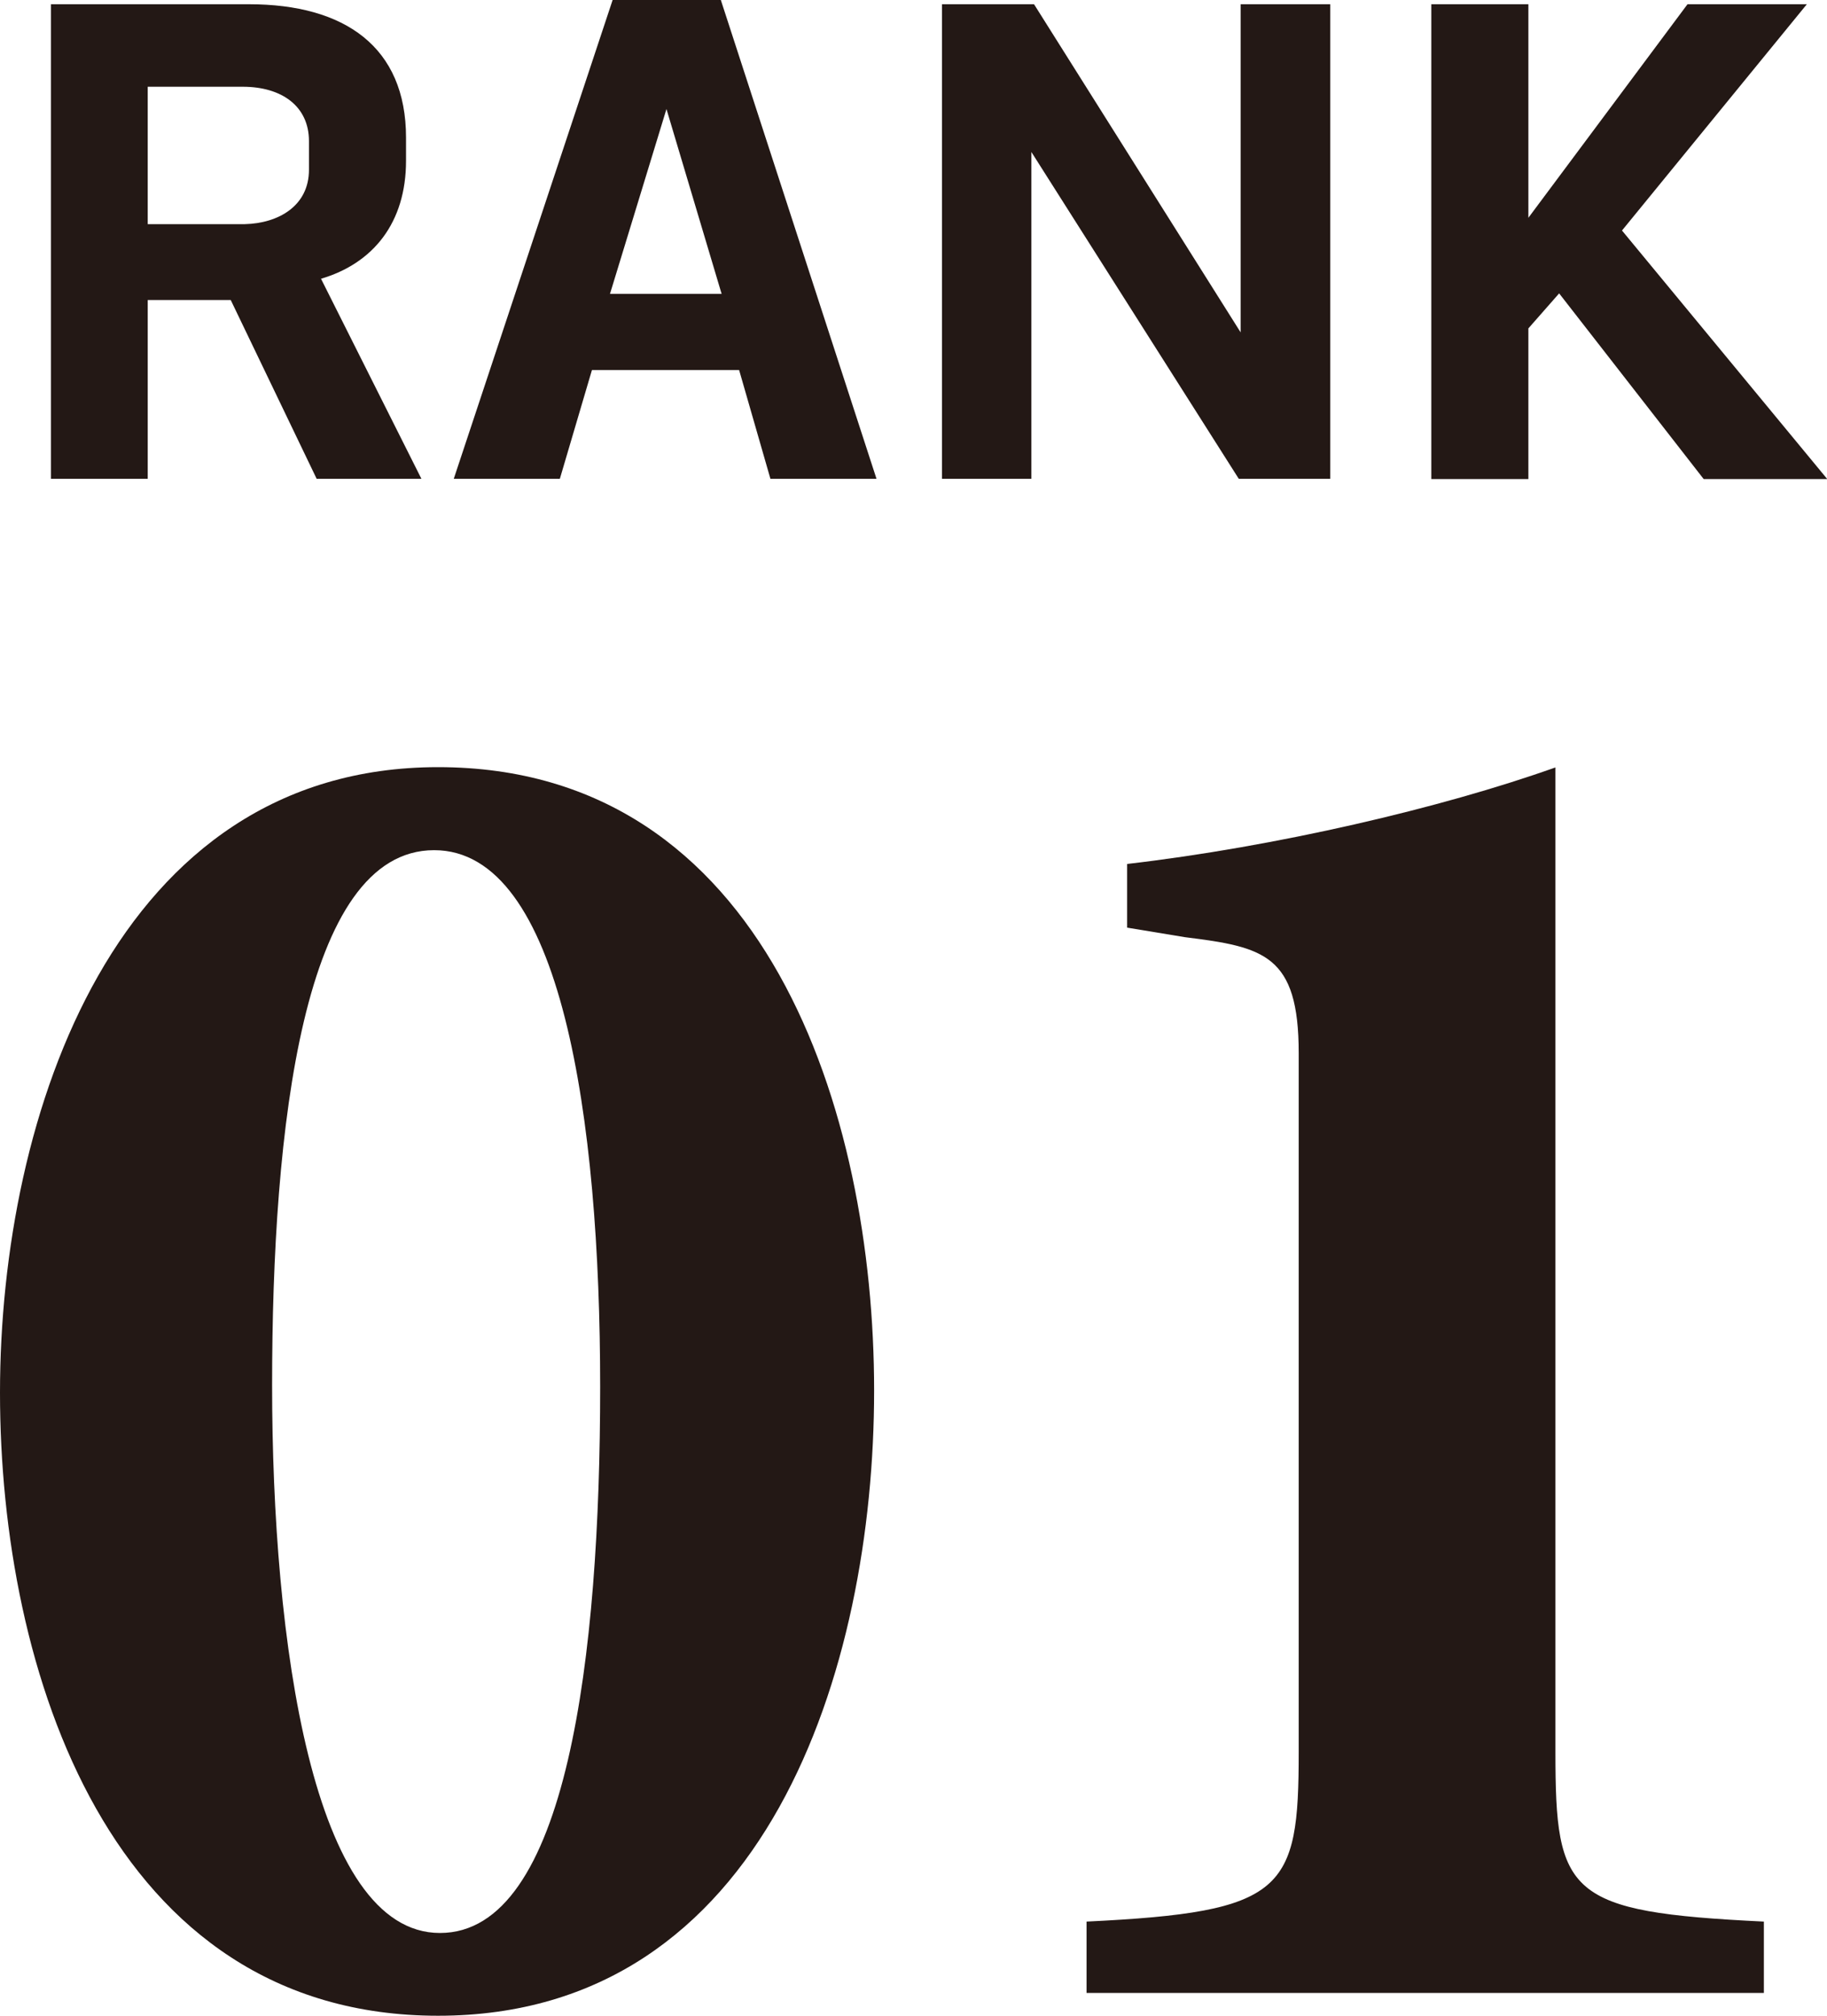<?xml version="1.0" encoding="UTF-8"?>
<svg id="_レイヤー_2" data-name="レイヤー 2" xmlns="http://www.w3.org/2000/svg" viewBox="0 0 68.89 76">
  <defs>
    <style>
      .cls-1 {
        fill: #231815;
      }
    </style>
  </defs>
  <g id="_レイヤー_1-2" data-name="レイヤー 1">
    <g>
      <g>
        <path class="cls-1" d="M12.1,10.5l3.79,7.55h-3.95l-3.24-6.74h-3.13v6.74H1.92V.16h7.47c3.61,0,5.92,1.61,5.92,5.03v.87c0,2.34-1.24,3.87-3.21,4.45Zm-6.53-2.05h3.66c1.26-.03,2.42-.68,2.42-2.05v-1.08c0-1.32-1.03-2.05-2.5-2.05h-3.58v5.18Z"/>
        <path class="cls-1" d="M27.18,0l5.87,18.05h-4l-1.18-4.1h-5.55l-1.21,4.1h-4L23.1,0h4.08Zm.03,11.08l-2.08-6.97-2.13,6.97h4.21Z"/>
        <path class="cls-1" d="M46.79,.16h3.37V18.05h-3.45l-7.82-12.32v12.32h-3.37V.16h3.47l7.79,12.37V.16Z"/>
        <path class="cls-1" d="M68.13,.16l-6.97,8.53,7.74,9.37h-4.66l-5.45-7-1.16,1.32v5.68h-3.66V.16h3.66V8.21L63.63,.16h4.5Z"/>
      </g>
      <g>
        <path class="cls-1" d="M16.52,28.92c12.37,0,16.44,13.02,16.44,23.5s-4.07,23.57-16.44,23.57S0,62.98,0,52.5,4.37,28.92,16.52,28.92Zm-.15,3.13c-4.95,0-6.11,10.48-6.11,20.16s1.53,20.66,6.33,20.66,6.04-10.48,6.04-20.59-1.46-20.23-6.26-20.23Z"/>
        <path class="cls-1" d="M40.97,75.13v-2.69c7.49-.36,8-1.16,8-6.4v-26.34c0-3.71-1.31-4-4.29-4.37l-2.18-.36v-2.4c5.6-.65,11.86-2.11,16.15-3.64v37.11c0,5.38,.44,6.04,7.86,6.4v2.69h-25.54Z"/>
      </g>
    </g>
  </g>
</svg>